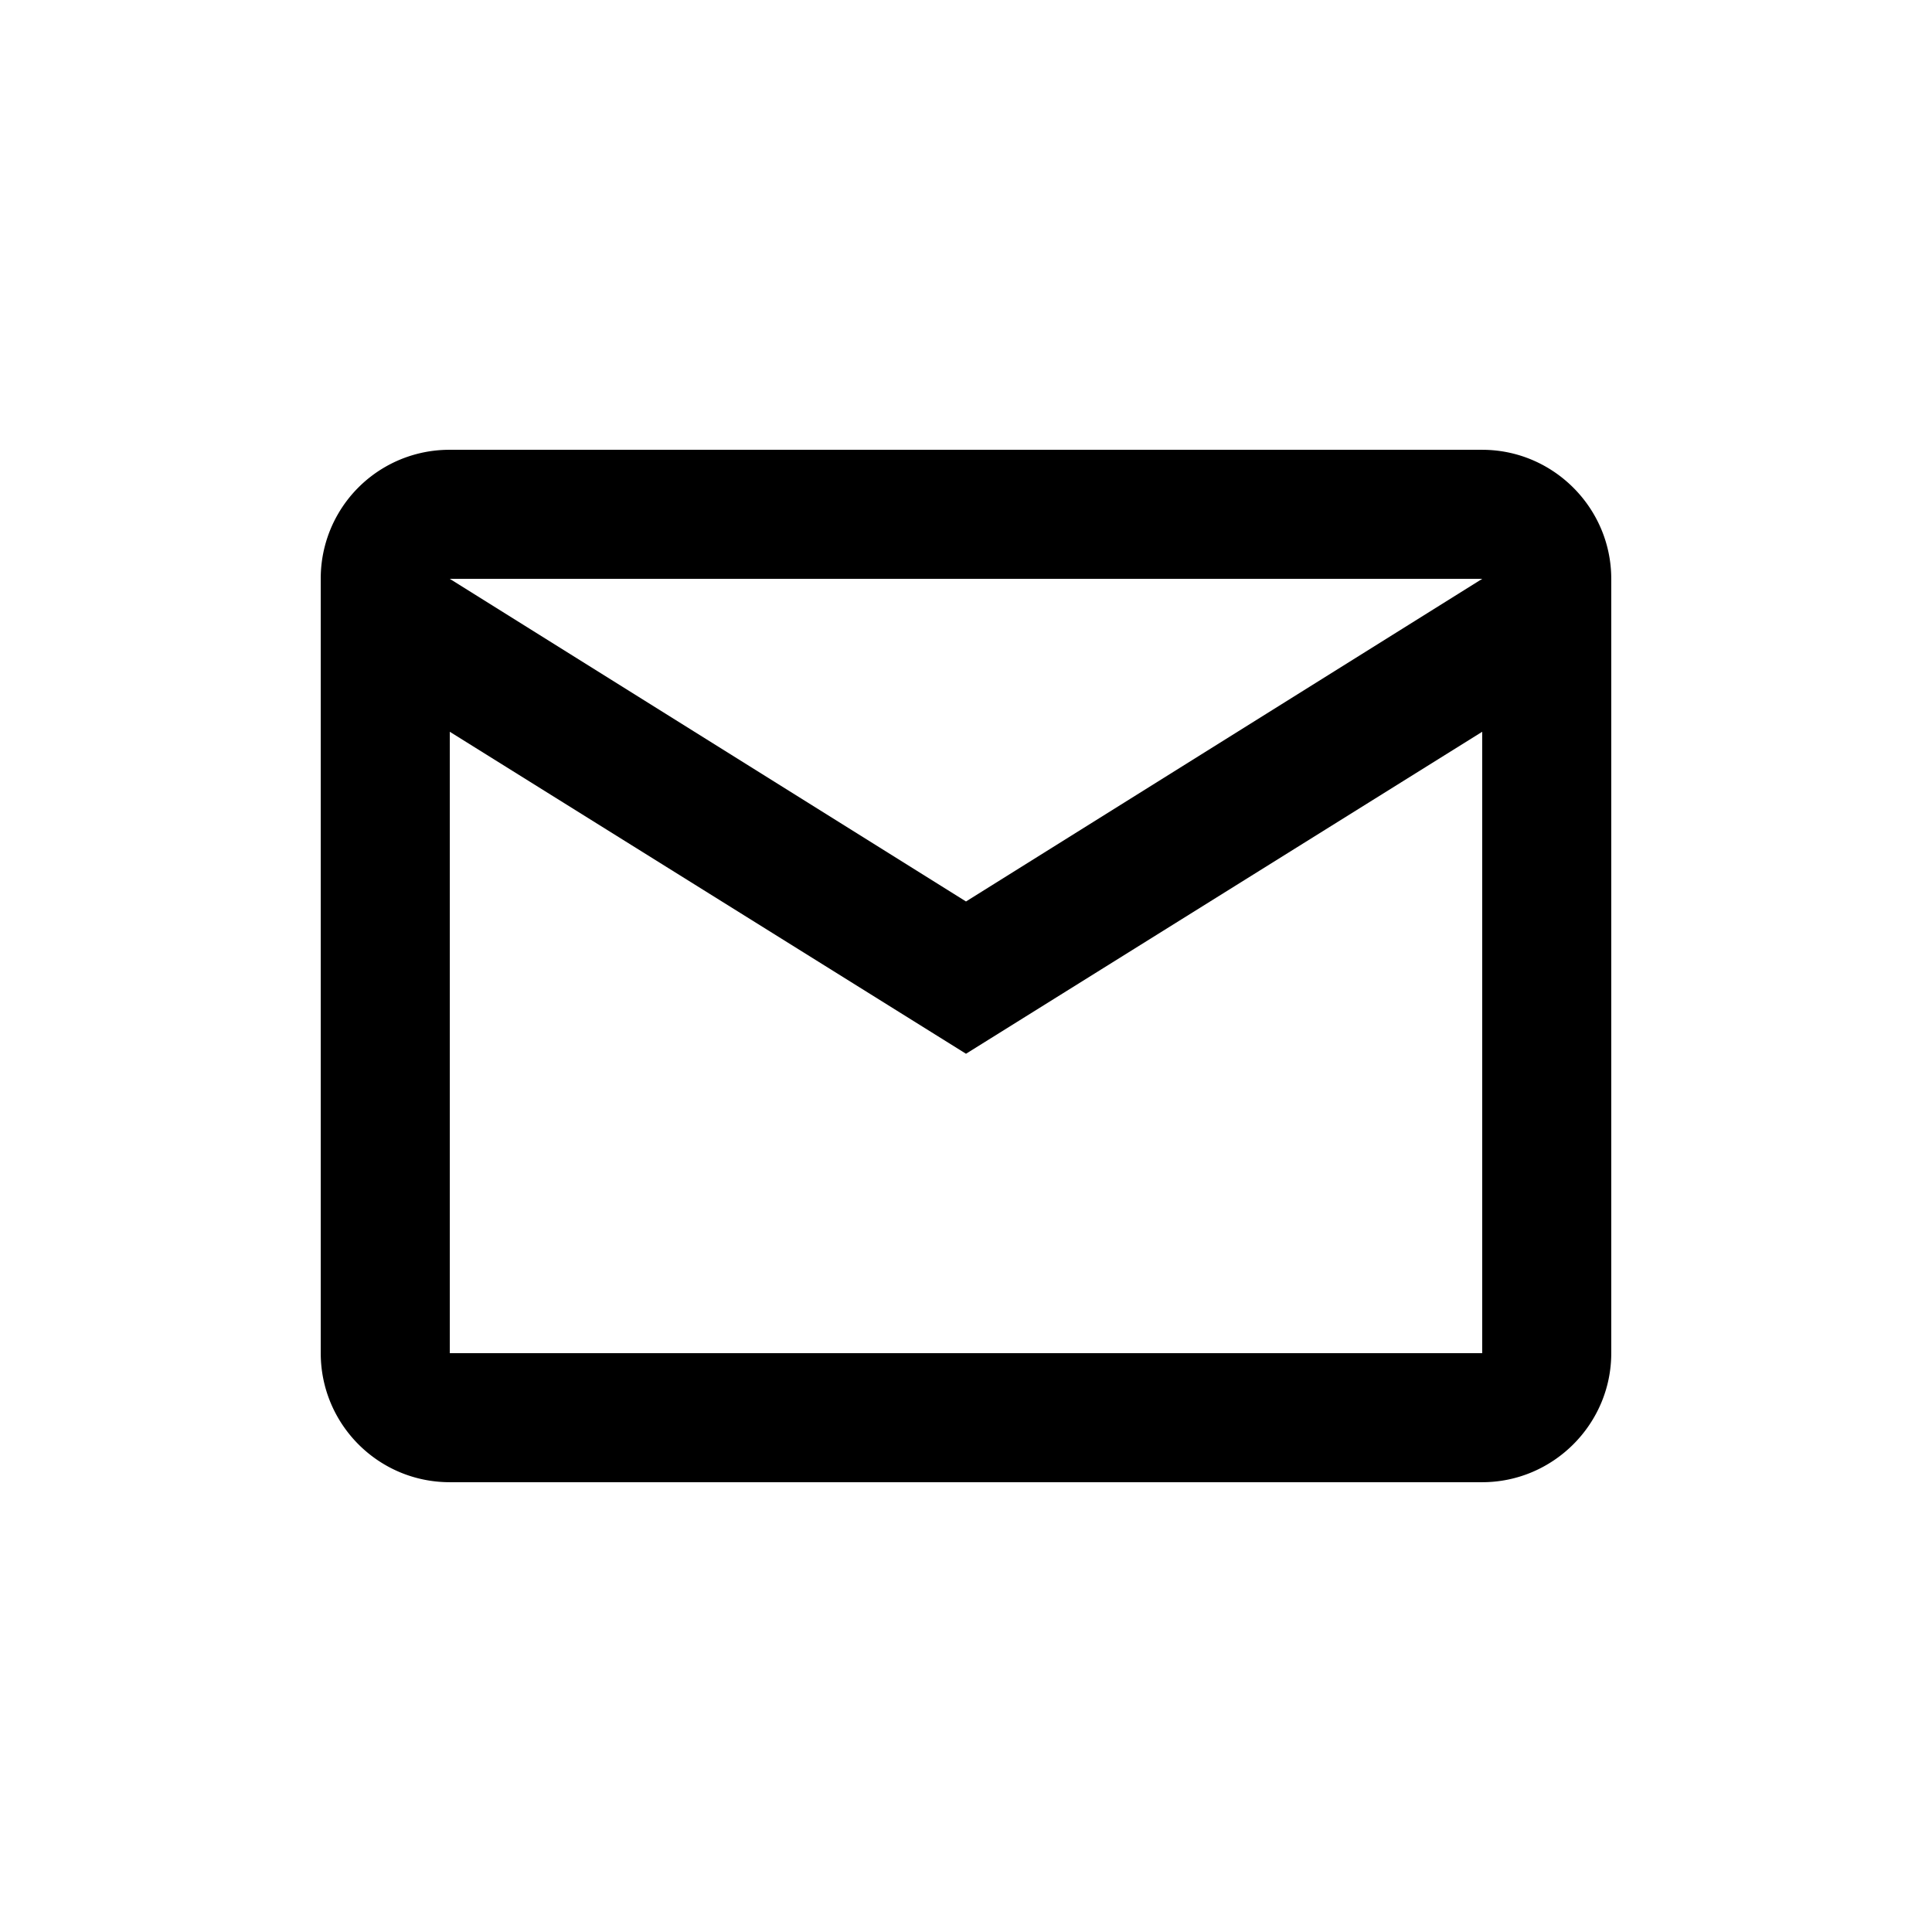 <svg xmlns="http://www.w3.org/2000/svg" viewBox="0 0 512 512">
  <path class="icon-background" fill="none" d="M0 0h512v512H0Z"/>
  <path class="icon-primary" fill="currentColor" fill-rule="evenodd" d="M119.2 119.2h273.6c18.81 0 34.2 15.39 34.2 34.2v205.2c0 18.81-15.39 34.2-34.2 34.2H119.2c-18.981 0-34.2-15.39-34.2-34.2V153.4a34.082 34.082 0 0 1 34.2-34.2M256 238.9l136.8-85.5H119.2L256 238.9M119.2 358.6h273.6V193.927L256 279.256l-136.8-85.329Z"/>
</svg>